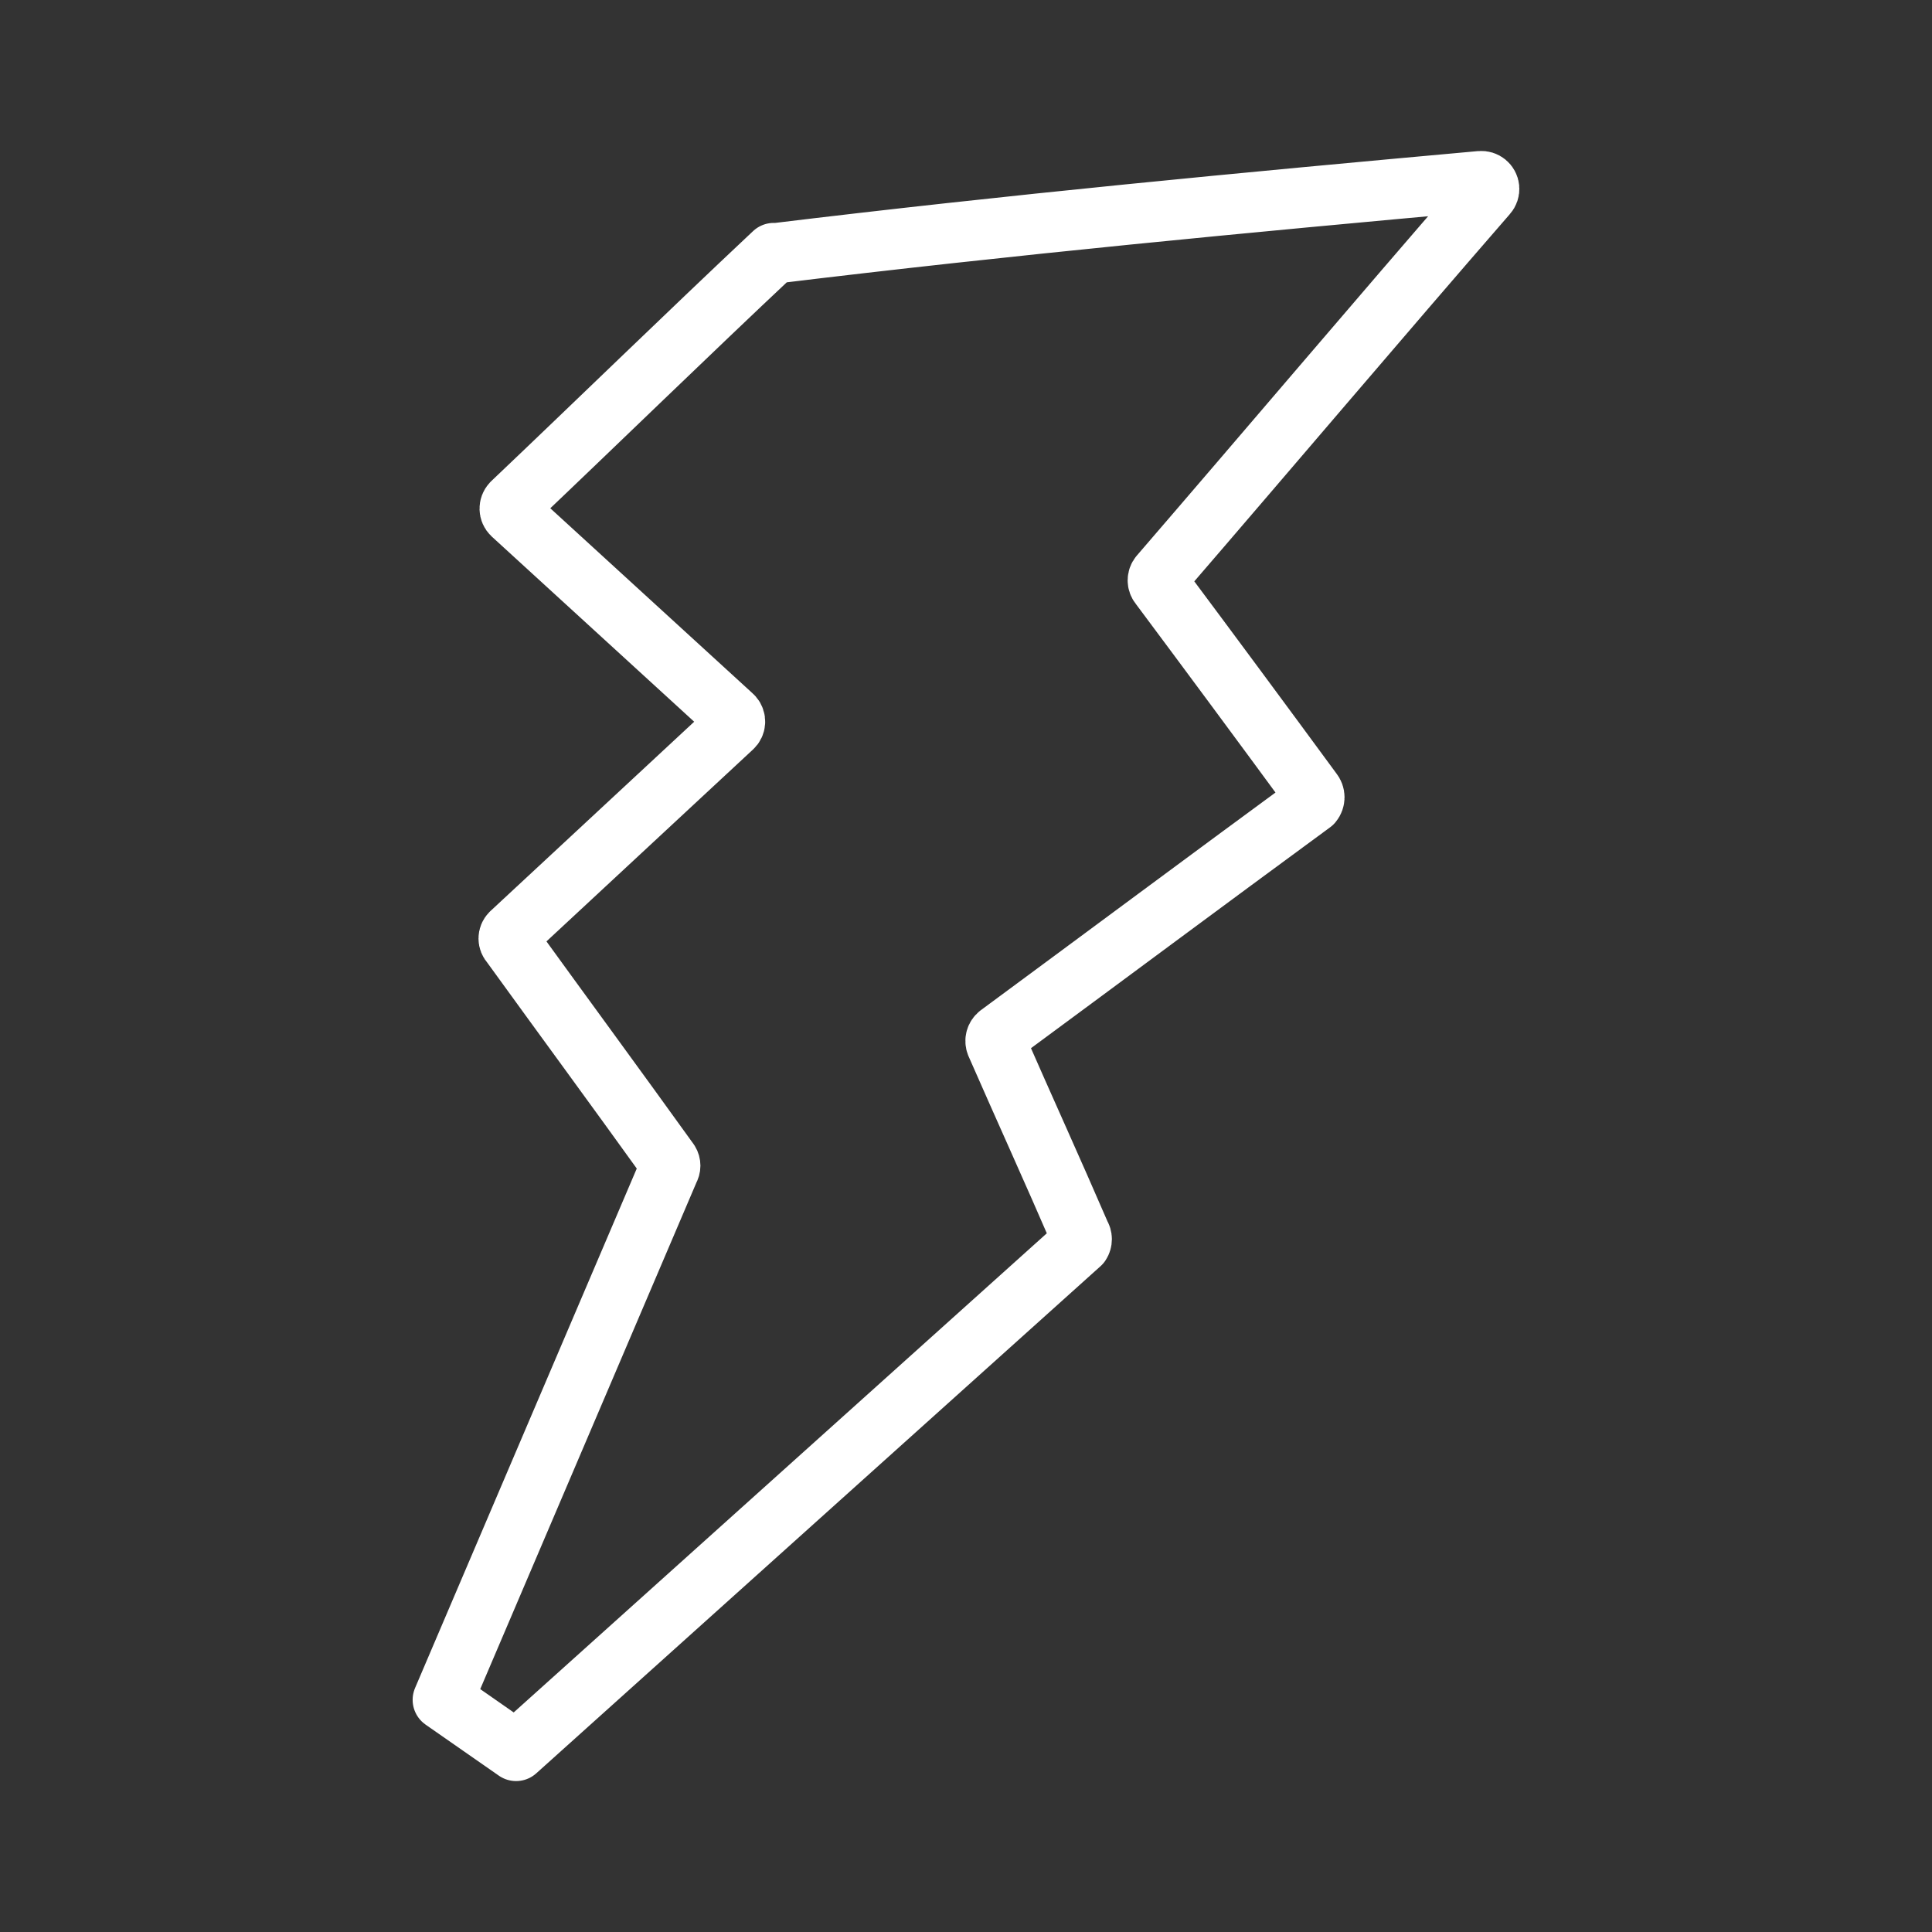 <ns0:svg xmlns:ns0="http://www.w3.org/2000/svg" id="b" viewBox="0 0 48 48" style="stroke-width:1.5px"><ns0:rect x="0" y="0" width="48" height="48" fill="#333333" stroke="none"/><ns0:defs style="stroke-width:1.5px"><ns0:style style="stroke-width:1.5px">.c{fill:none;stroke:#fff;stroke-linecap:round;stroke-linejoin:round;}</ns0:style></ns0:defs><ns0:path class="c" d="m19.214,6.299c5.872-.715,11.711-1.268,17.571-1.798.107-.01.202.069.212.176.005.054-.013.108-.05.149-2.73,3.142-5.417,6.316-8.136,9.468-.06.072-.06.177,0,.249,1.271,1.704,2.535,3.412,3.792,5.124.069.081.069.201,0,.282-2.6,1.907-5.189,3.835-7.789,5.752-.072.056-.099.153-.065.238.693,1.582,1.408,3.152,2.091,4.734.046.069.046.159,0,.228l-14.018,12.599-1.82-1.268,5.622-13.173c.037-.06.037-.135,0-.195-1.3-1.809-2.622-3.607-3.932-5.417-.072-.072-.072-.188,0-.26l5.503-5.113c.081-.071.088-.195.017-.275-.005-.006-.011-.012-.017-.017l-5.471-5.005c-.078-.074-.08-.198-.006-.276.002-.002.004-.004.006-.006,2.167-2.058,4.333-4.171,6.5-6.207" style="stroke-width:1.5px" /></ns0:svg>